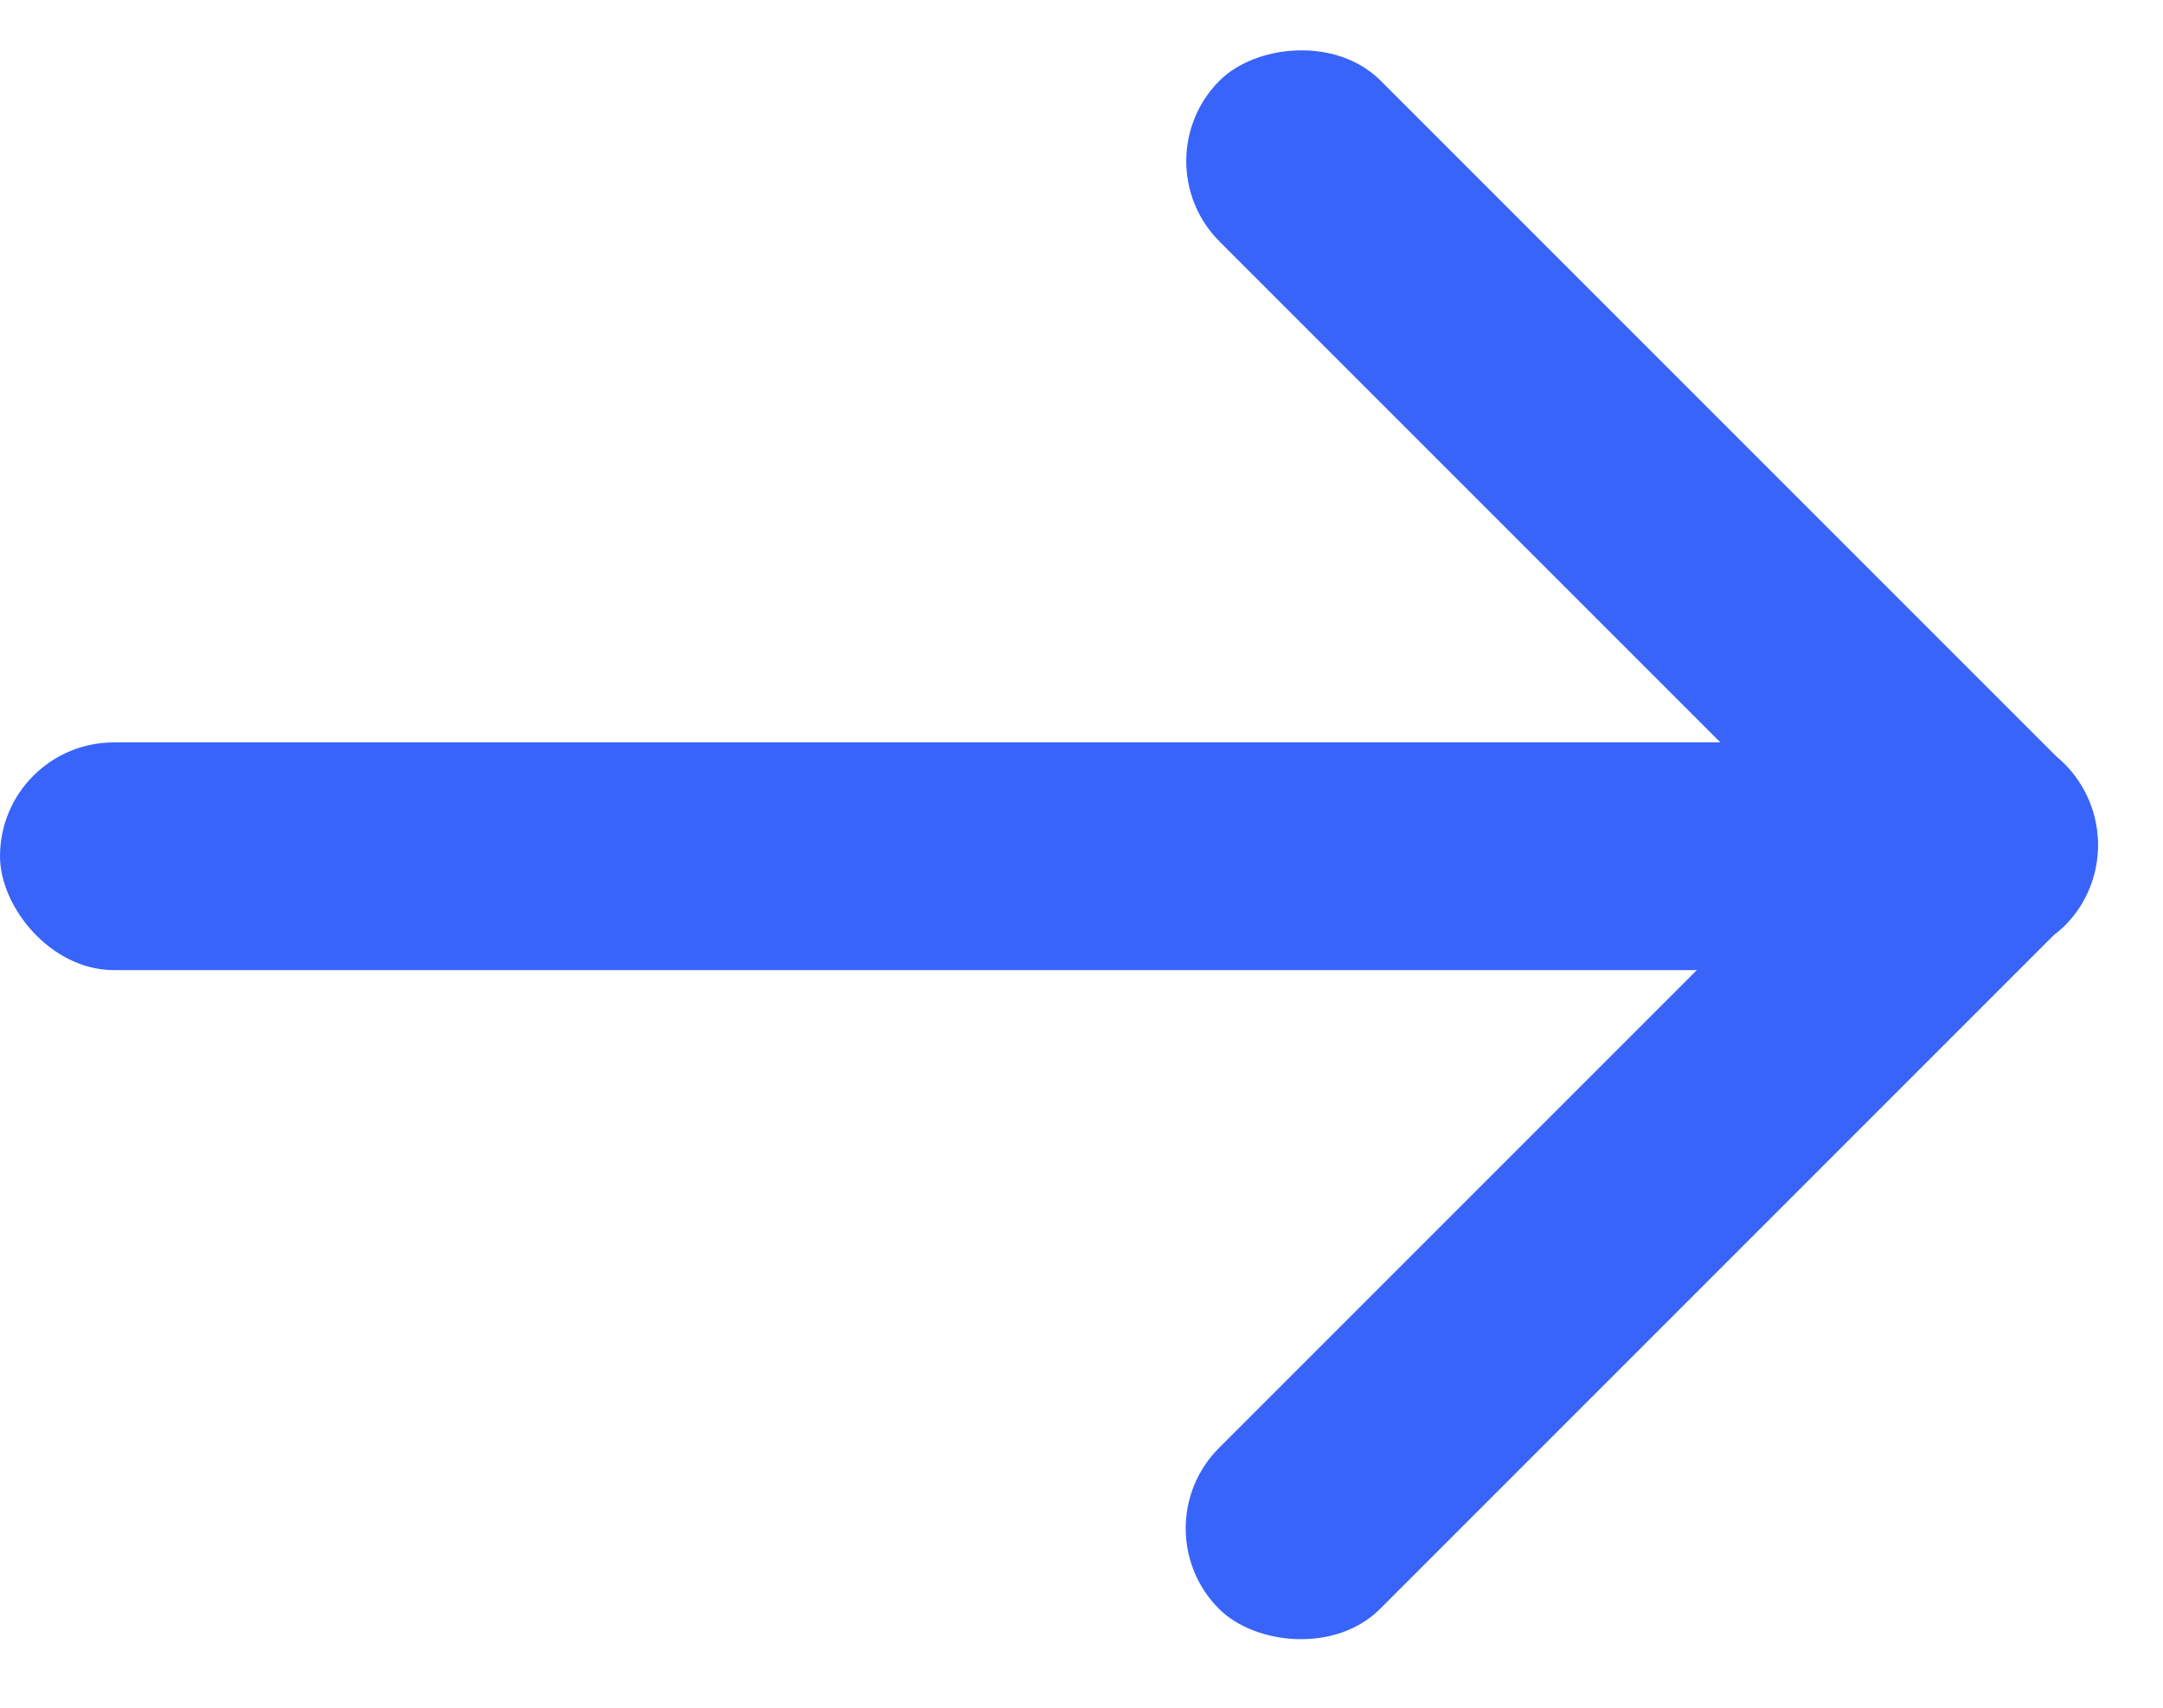 <svg width="38" height="30" viewBox="0 0 38 30" fill="none" xmlns="http://www.w3.org/2000/svg">
<rect x="36" y="17.042" width="36" height="4" rx="2" transform="rotate(-180 36 17.042)" fill="#3964FA"/>
<rect x="37.68" y="14.829" width="21" height="4" rx="2" transform="rotate(135 37.68 14.829)" fill="#3964FA"/>
<rect width="21" height="4" rx="2" transform="matrix(0.707 0.707 0.707 -0.707 20.012 2.83)" fill="#3964FA"/>
</svg>
